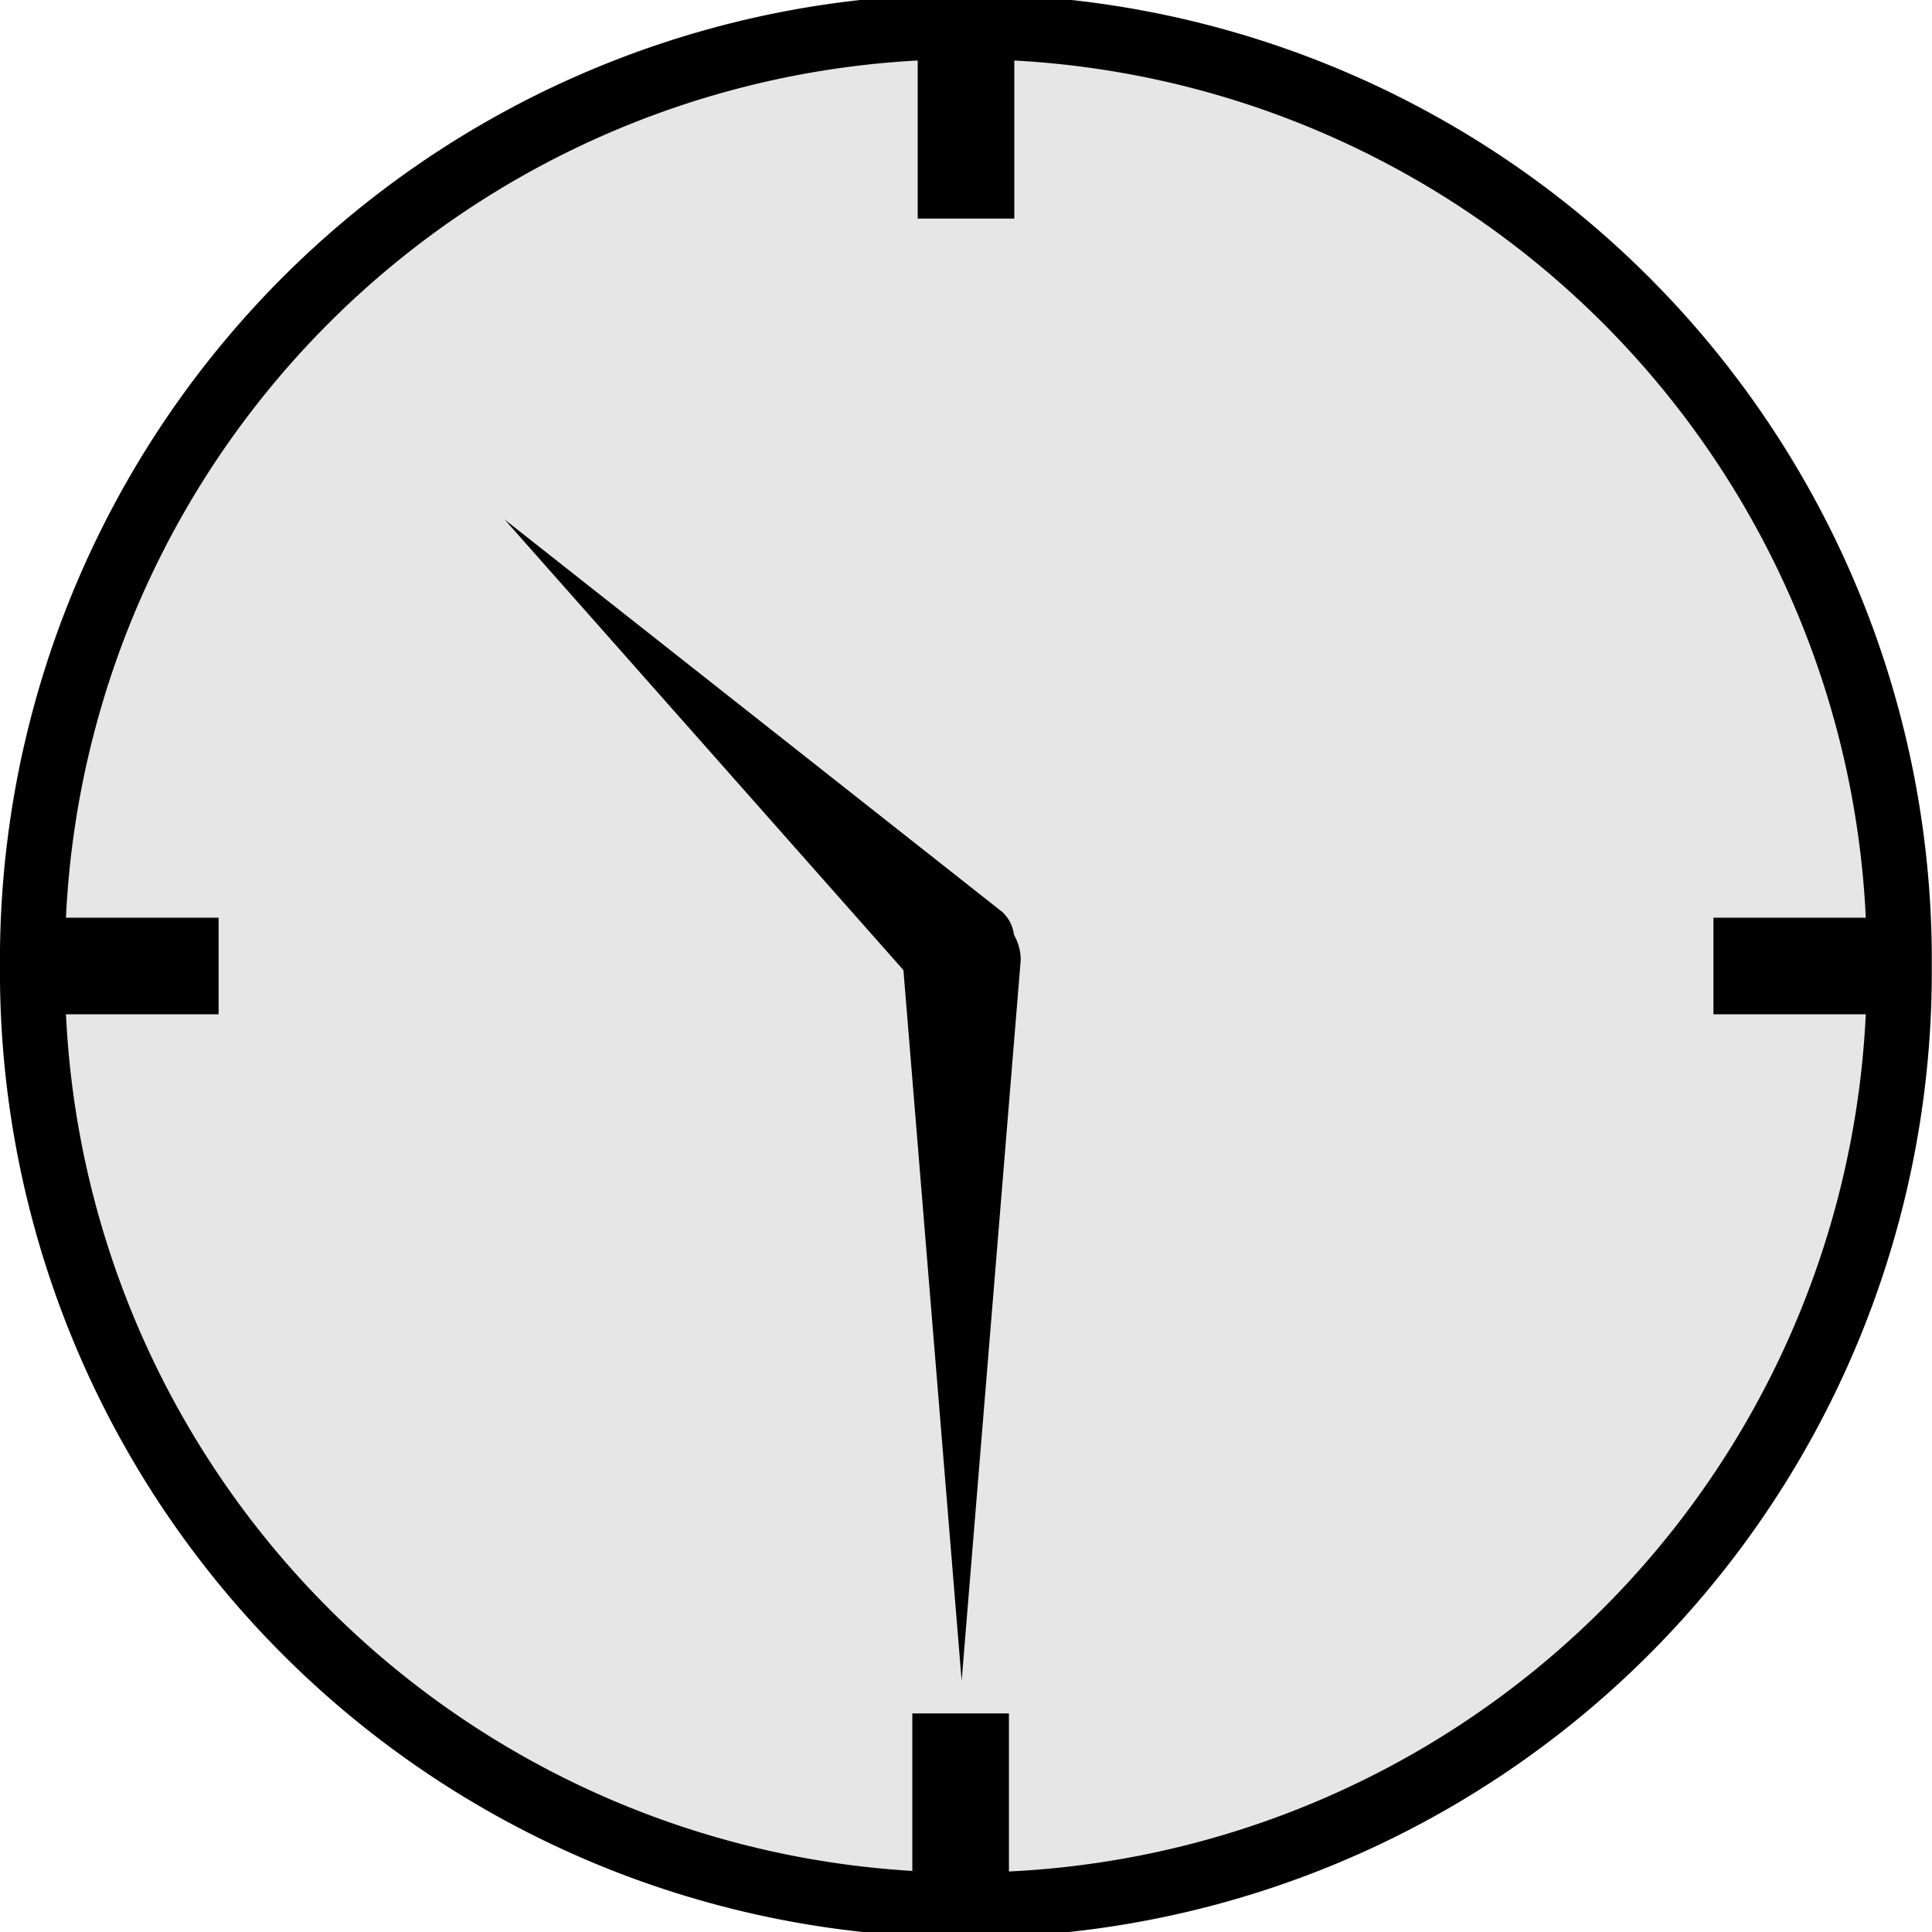 <?xml version="1.0" encoding="UTF-8" standalone="no"?>
<!-- Created with Inkscape (http://www.inkscape.org/) -->
<svg
   xmlns:dc="http://purl.org/dc/elements/1.1/"
   xmlns:cc="http://web.resource.org/cc/"
   xmlns:rdf="http://www.w3.org/1999/02/22-rdf-syntax-ns#"
   xmlns:svg="http://www.w3.org/2000/svg"
   xmlns="http://www.w3.org/2000/svg"
   xmlns:sodipodi="http://sodipodi.sourceforge.net/DTD/sodipodi-0.dtd"
   xmlns:inkscape="http://www.inkscape.org/namespaces/inkscape"
   width="100"
   height="100"
   id="svg2"
   sodipodi:version="0.32"
   inkscape:version="0.45.1"
   sodipodi:docbase="/Users/jrichter/workspace/OBO-Edit/src/org/oboedit/gui/resources/icons/typeicons"
   sodipodi:docname="time.svg"
   inkscape:output_extension="org.inkscape.output.svg.inkscape"
   version="1.0">
  <defs
     id="defs4">
    <linearGradient
       id="linearGradient9597">
      <stop
         style="stop-color:#cccccc;stop-opacity:1;"
         offset="0"
         id="stop9599" />
      <stop
         style="stop-color:#cccccc;stop-opacity:0;"
         offset="1"
         id="stop9601" />
    </linearGradient>
  </defs>
  <sodipodi:namedview
     id="base"
     pagecolor="#ffffff"
     bordercolor="#666666"
     borderopacity="1.0"
     gridtolerance="10000"
     guidetolerance="10"
     objecttolerance="10"
     inkscape:pageopacity="0.0"
     inkscape:pageshadow="2"
     inkscape:zoom="3.700363"
     inkscape:cx="65.343621"
     inkscape:cy="37.62078"
     inkscape:document-units="px"
     inkscape:current-layer="layer1"
     inkscape:window-width="944"
     inkscape:window-height="745"
     inkscape:window-x="925"
     inkscape:window-y="87" />
  <g
     inkscape:label="Layer 1"
     inkscape:groupmode="layer"
     id="layer1"
     transform="translate(-162.857,-569.505)">
    <g
       id="g9653"
       transform="translate(5.1153705e-7,-7.2944365e-5)">
      <path
         transform="matrix(1.822,0,0,1.822,140.611,532.543)"
         d="M 66.165 47.725 A 26.517 26.517 0 1 1  13.132,47.725 A 26.517 26.517 0 1 1  66.165 47.725 z"
         sodipodi:ry="26.516504"
         sodipodi:rx="26.516504"
         sodipodi:cy="47.72459"
         sodipodi:cx="39.648487"
         id="path9536"
         style="fill:#e6e6e6;fill-opacity:1;stroke:#000000;stroke-width:1.847;stroke-linecap:square;stroke-miterlimit:4;stroke-dasharray:none;stroke-dashoffset:0;stroke-opacity:1"
         sodipodi:type="arc" />
      <rect
         y="571.818"
         x="210.357"
         height="9"
         width="5"
         id="rect9538"
         style="fill:#000000;fill-opacity:1;stroke:none;stroke-width:1.847;stroke-linecap:square;stroke-miterlimit:4;stroke-dasharray:none;stroke-dashoffset:0;stroke-opacity:1" />
      <rect
         y="-667.192"
         x="-215.079"
         height="9"
         width="5"
         id="rect9554"
         style="fill:#000000;fill-opacity:1;stroke:none;stroke-width:1.847;stroke-linecap:square;stroke-miterlimit:4;stroke-dasharray:none;stroke-dashoffset:0;stroke-opacity:1"
         transform="scale(-1,-1)" />
      <g
         transform="translate(0,-0.278)"
         id="g9587">
        <rect
           y="-260.544"
           x="617.283"
           height="9"
           width="5"
           id="rect9550"
           style="fill:#000000;fill-opacity:1;stroke:none;stroke-width:1.847;stroke-linecap:square;stroke-miterlimit:4;stroke-dasharray:none;stroke-dashoffset:0;stroke-opacity:1"
           transform="matrix(0,1,-1,0,0,0)" />
        <rect
           y="165.171"
           x="-622.283"
           height="9"
           width="5"
           id="rect9558"
           style="fill:#000000;fill-opacity:1;stroke:none;stroke-width:1.847;stroke-linecap:square;stroke-miterlimit:4;stroke-dasharray:none;stroke-dashoffset:0;stroke-opacity:1"
           transform="matrix(0,-1,1,0,0,0)" />
      </g>
      <g
         transform="matrix(1.223,0,0,1.099,-47.692,-64.419)"
         id="g9593">
        <path
           style="fill:#000000;fill-opacity:1;stroke:none;stroke-width:1.847;stroke-linecap:square;stroke-miterlimit:4;stroke-dashoffset:0;stroke-opacity:1"
           d="M 212.857,655.981 L 210.357,622.029 C 210.357,620.625 211.472,619.494 212.857,619.494 C 214.242,619.494 215.357,620.625 215.357,622.029 L 212.857,655.981 z "
           id="rect9560"
           sodipodi:nodetypes="ccccc" />
        <path
           sodipodi:nodetypes="ccccc"
           id="path9591"
           d="M 193.515,601.287 L 214.581,619.774 C 215.377,620.61 215.211,622.052 214.208,623.008 C 213.206,623.963 211.757,624.059 210.961,623.223 L 193.515,601.287 z "
           style="fill:#000000;fill-opacity:1;stroke:none;stroke-width:1.847;stroke-linecap:square;stroke-miterlimit:4;stroke-dashoffset:0;stroke-opacity:1"
           inkscape:transform-center-y="-10.468189"
           inkscape:transform-center-x="9.908502" />
      </g>
    </g>
  </g>
</svg>
